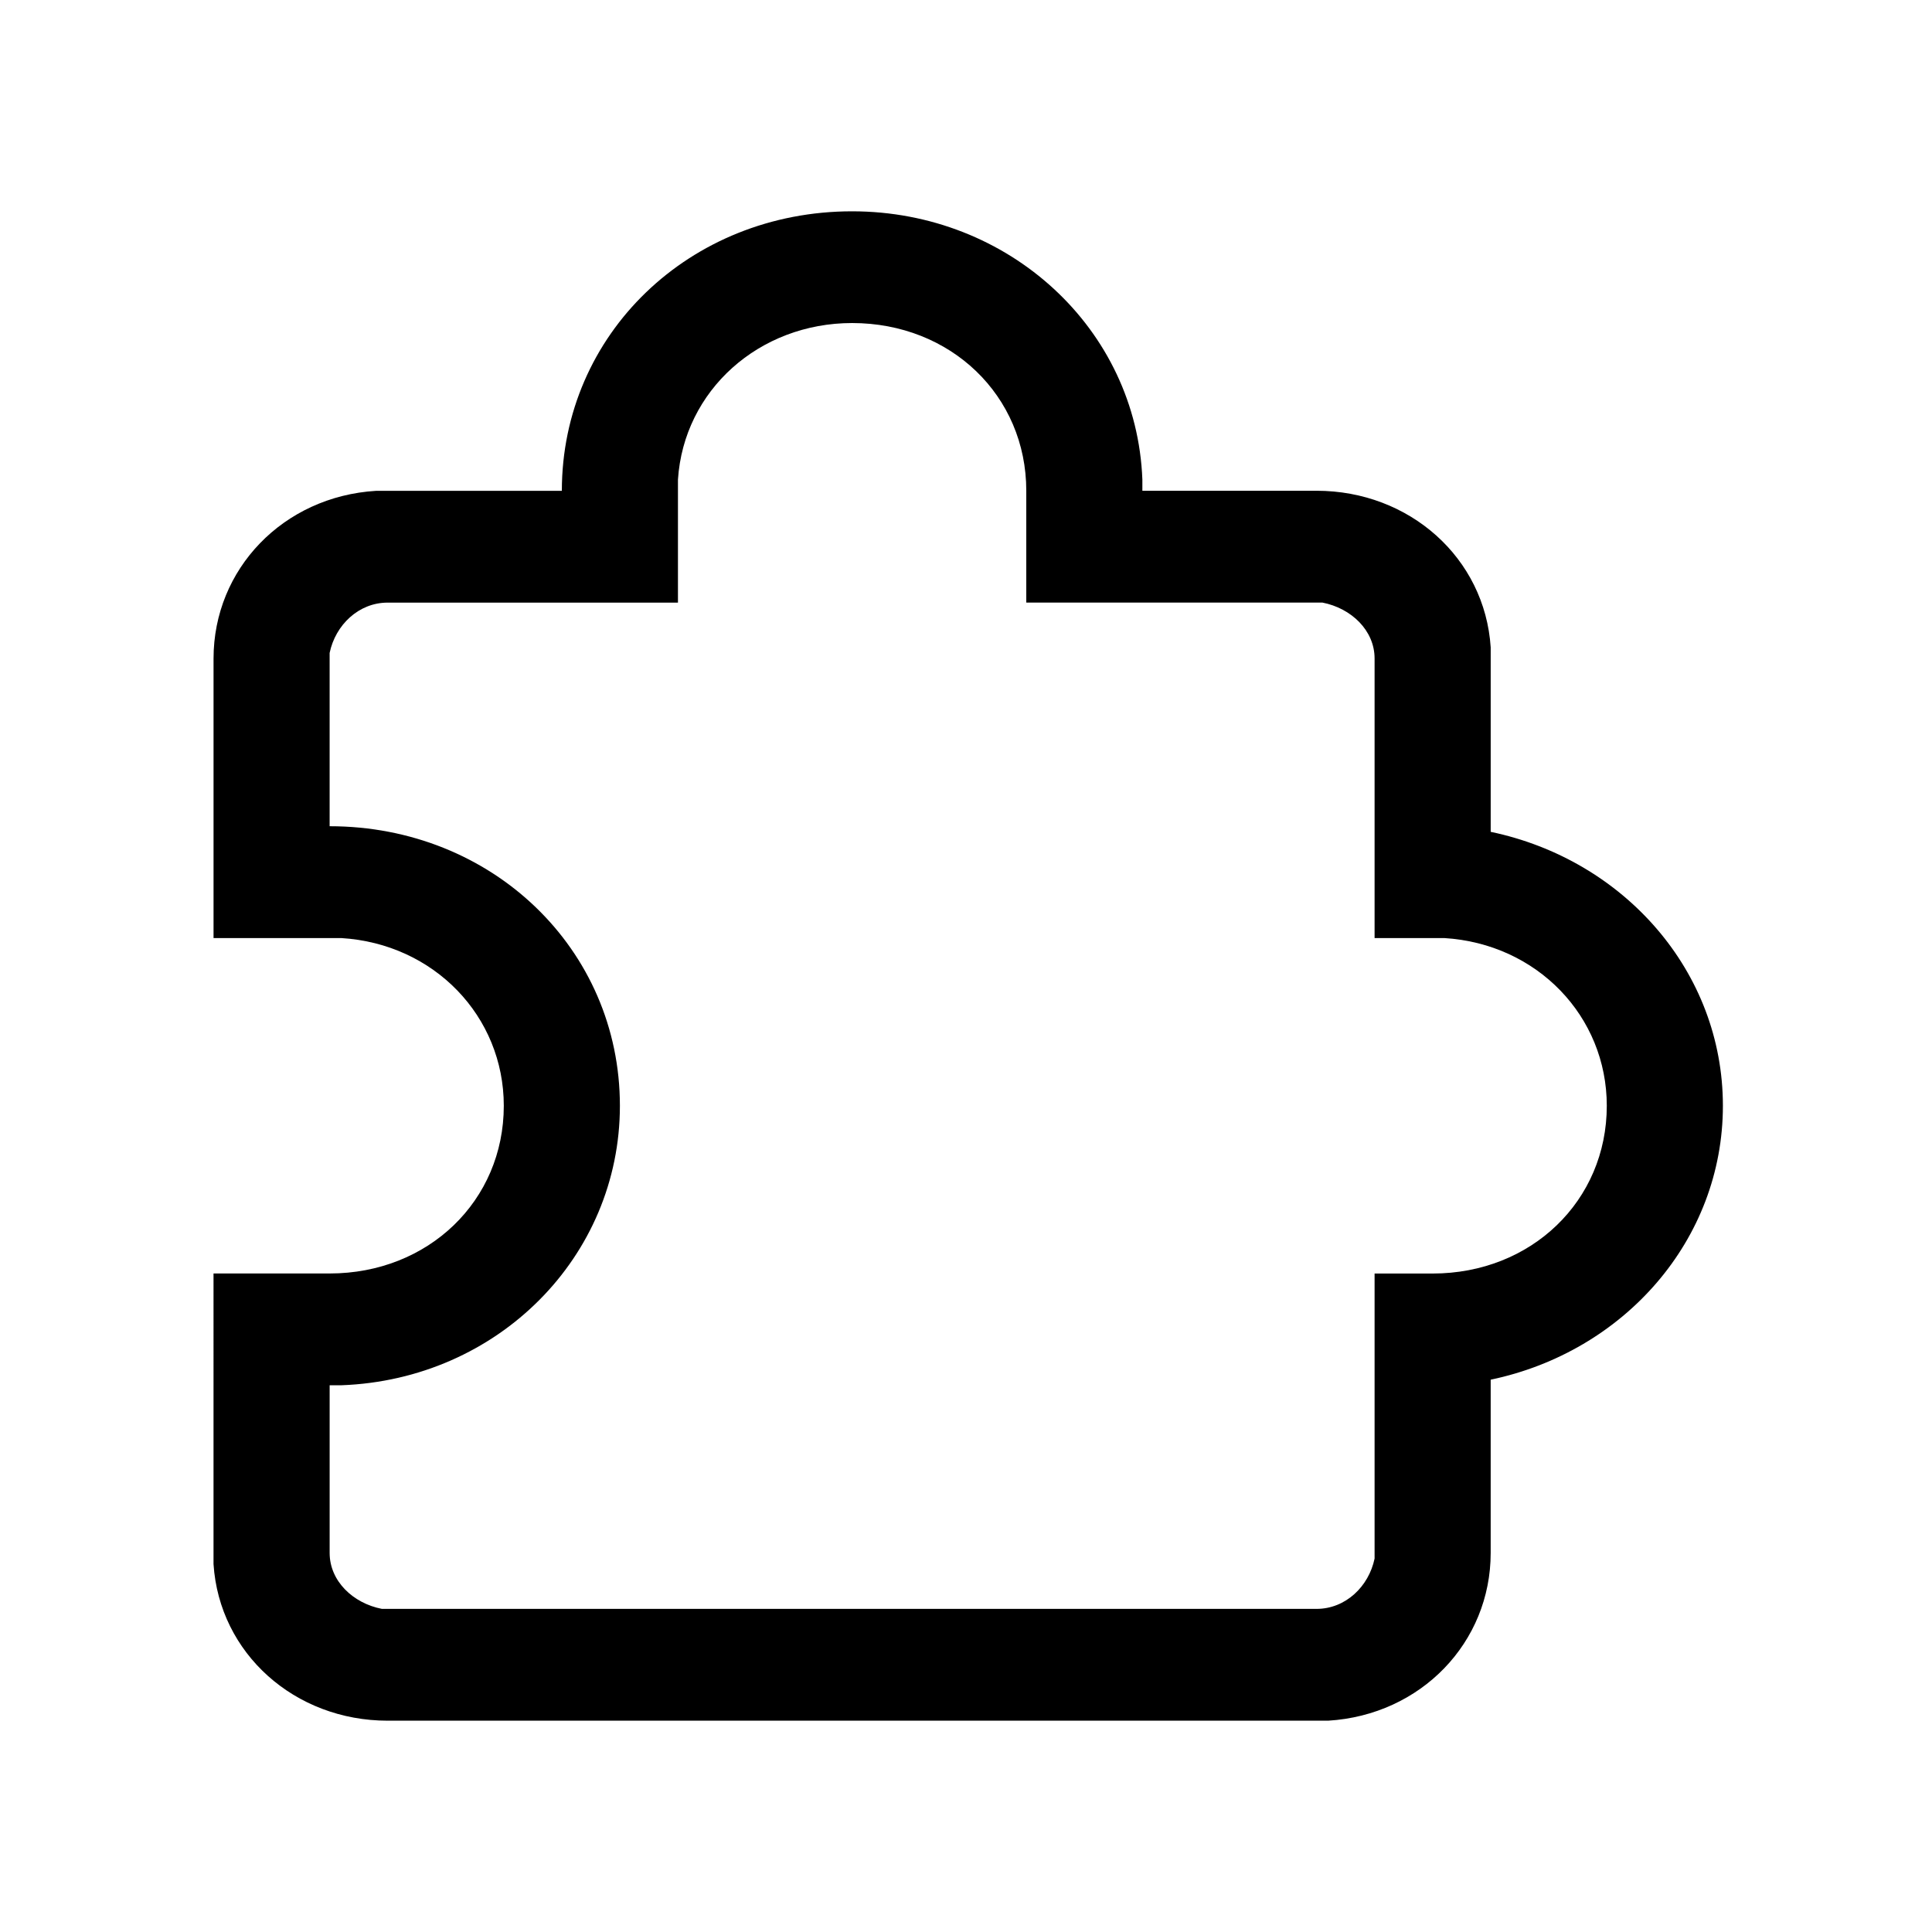 <?xml version="1.0" standalone="no"?><!DOCTYPE svg PUBLIC "-//W3C//DTD SVG 1.1//EN" "http://www.w3.org/Graphics/SVG/1.1/DTD/svg11.dtd"><svg t="1693552628887" class="icon" viewBox="0 0 1024 1024" version="1.1" xmlns="http://www.w3.org/2000/svg" p-id="1467" xmlns:xlink="http://www.w3.org/1999/xlink" width="200" height="200"><path d="M790.1 440.89v-97.78c-3.08-47.41-43.08-83-92.31-83h-92.31v-5.93C602.41 174.22 534.71 112 451.64 112c-86.15 0-153.85 65.19-153.85 148.15h-98.46c-49.23 3-86.15 41.48-86.15 88.89v148.15h67.69c49.23 3 86.15 41.48 86.15 88.89 0 50.37-40 88.89-92.31 88.89h-61.54V829c3.08 47.41 43.08 83 92.31 83h498.46c49.23-3 86.15-41.48 86.15-88.89v-91.85c70.77-14.81 123.08-74.07 123.08-145.19S860.87 455.7 790.1 440.89zM759.33 675h-30.77v151.07c-3.08 14.81-15.38 26.67-30.77 26.67H202.41c-15.38-3-27.69-14.81-27.69-29.63v-88.89h6.15c83.08-3 147.69-68.15 147.69-148.15 0-83-67.69-148.15-153.85-148.15v-91.85c3.08-14.81 15.38-26.67 30.77-26.67h153.85v-65.18c3.08-47.41 43.08-83 92.31-83 52.31 0 92.31 38.52 92.31 88.89v59.26h156.92c15.38 3 27.69 14.81 27.69 29.63v148.19h36.92c49.23 3 86.15 41.48 86.15 88.89 0.01 50.36-39.99 88.92-92.3 88.92z" p-id="1468"></path></svg>